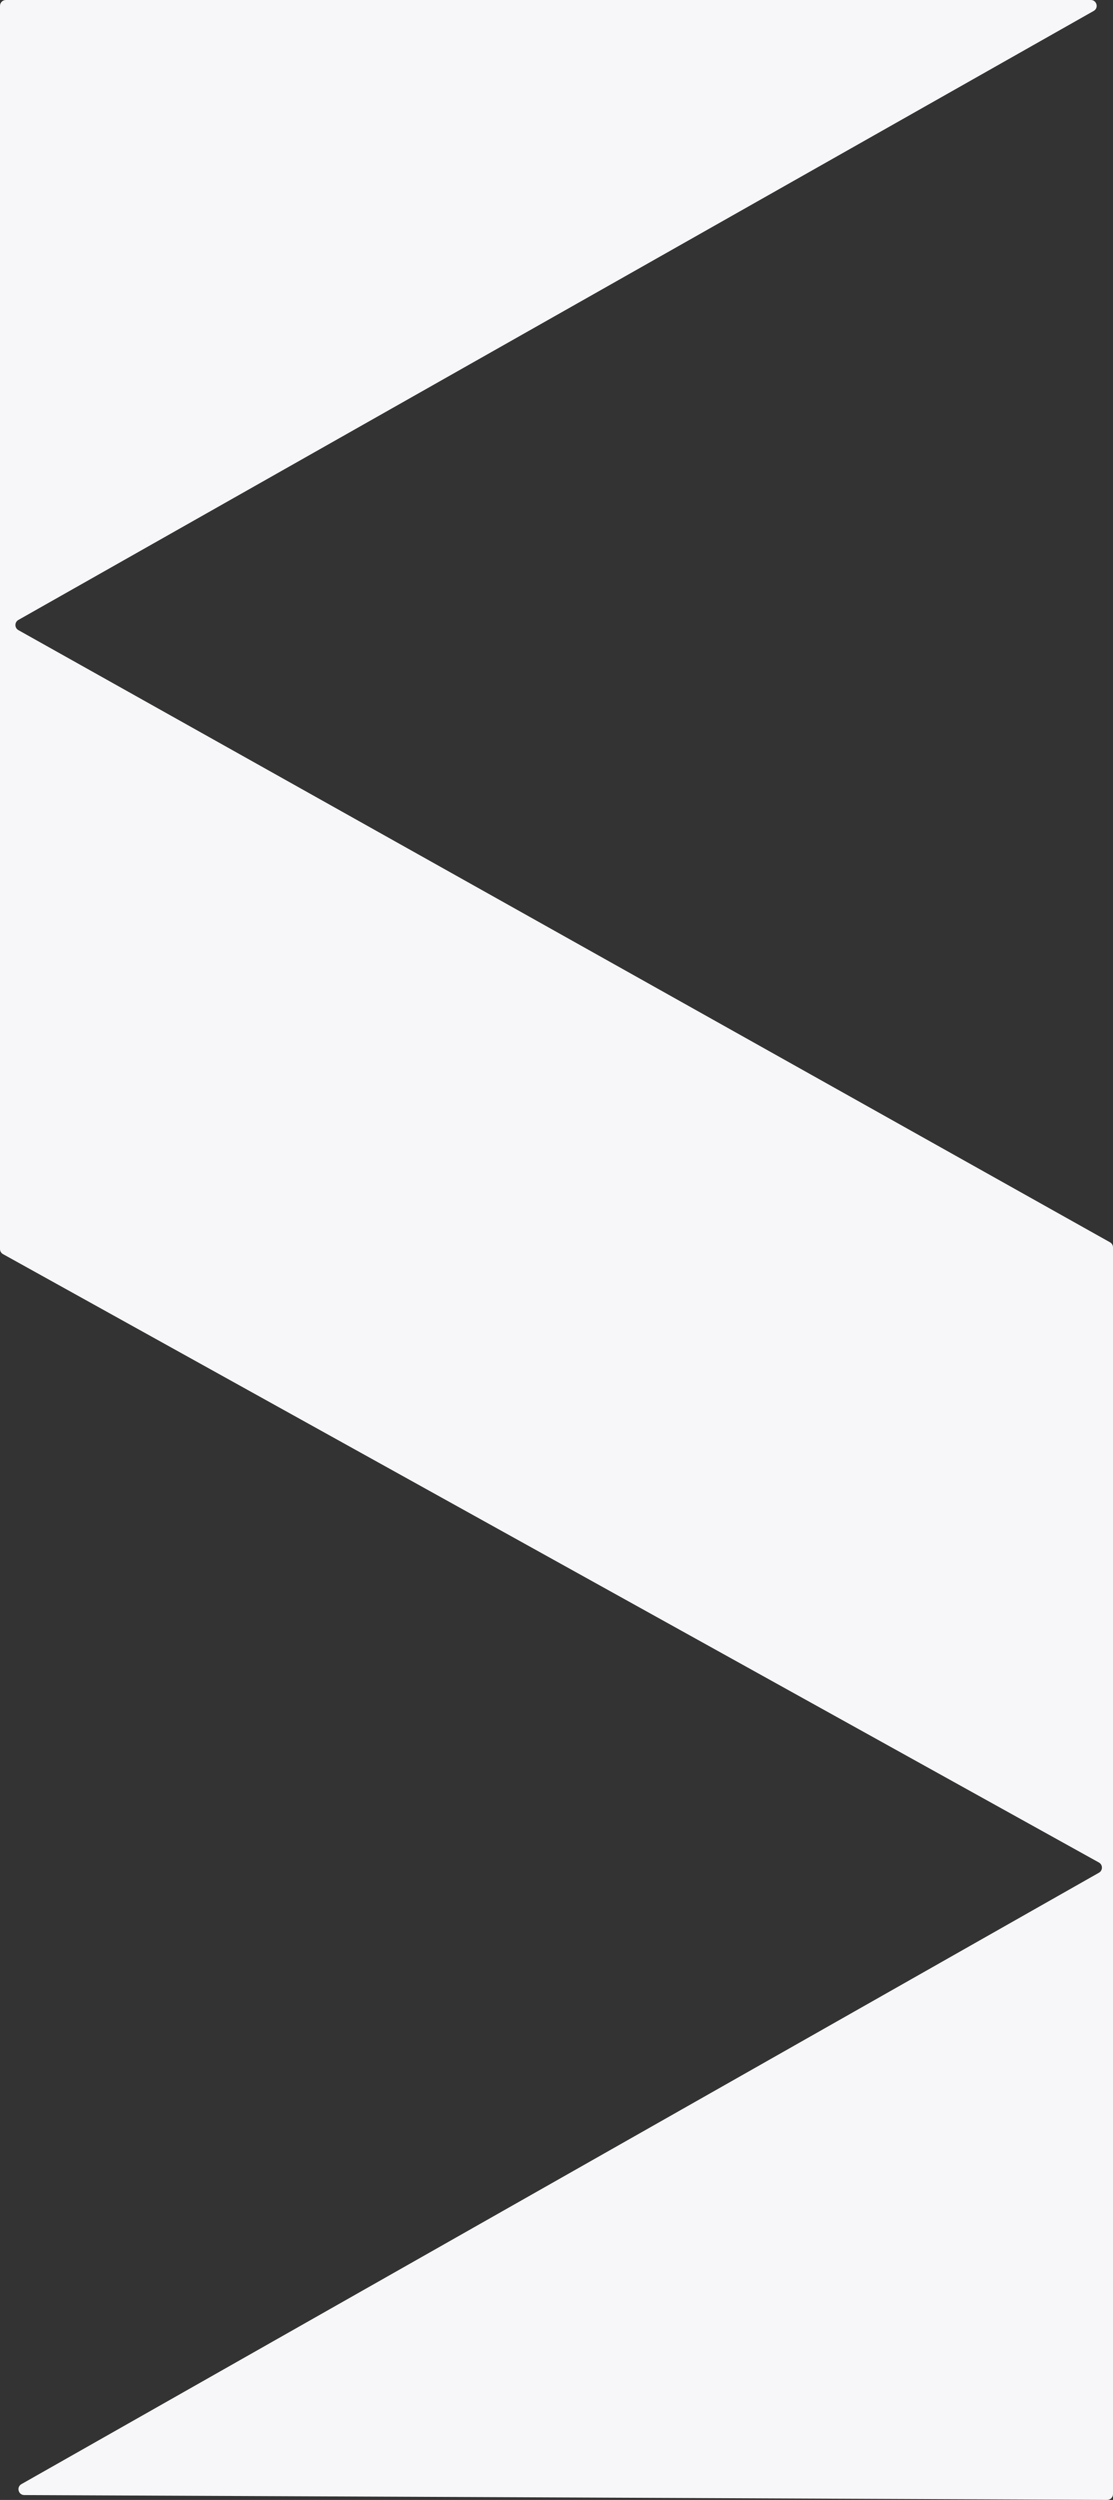 <svg width="1905" height="4277" viewBox="0 0 1905 4277" fill="none" xmlns="http://www.w3.org/2000/svg">
<rect x="0" y="0" width="1905" height="4277" fill="#333333" stroke="none"/>
<path d="M10 0H1867.04C1877.31 0 1880.91 13.64 1871.96 18.702L31.456 1060.63C24.675 1064.47 24.696 1074.24 31.493 1078.06L1899.89 2125.38C1903.05 2127.15 1905 2130.48 1905 2134.1V4266.96C1905 4272.5 1900.5 4276.98 1894.96 4276.96L41.562 4268.66C31.314 4268.62 27.759 4255.02 36.673 4249.96L1880.99 3203.91C1887.78 3200.06 1887.74 3190.25 1880.91 3186.47L5.148 2145.61C1.971 2143.85 0 2140.5 0 2136.87V10C0 4.477 4.477 0 10 0Z" fill="#F7F7F9"/>
</svg>
